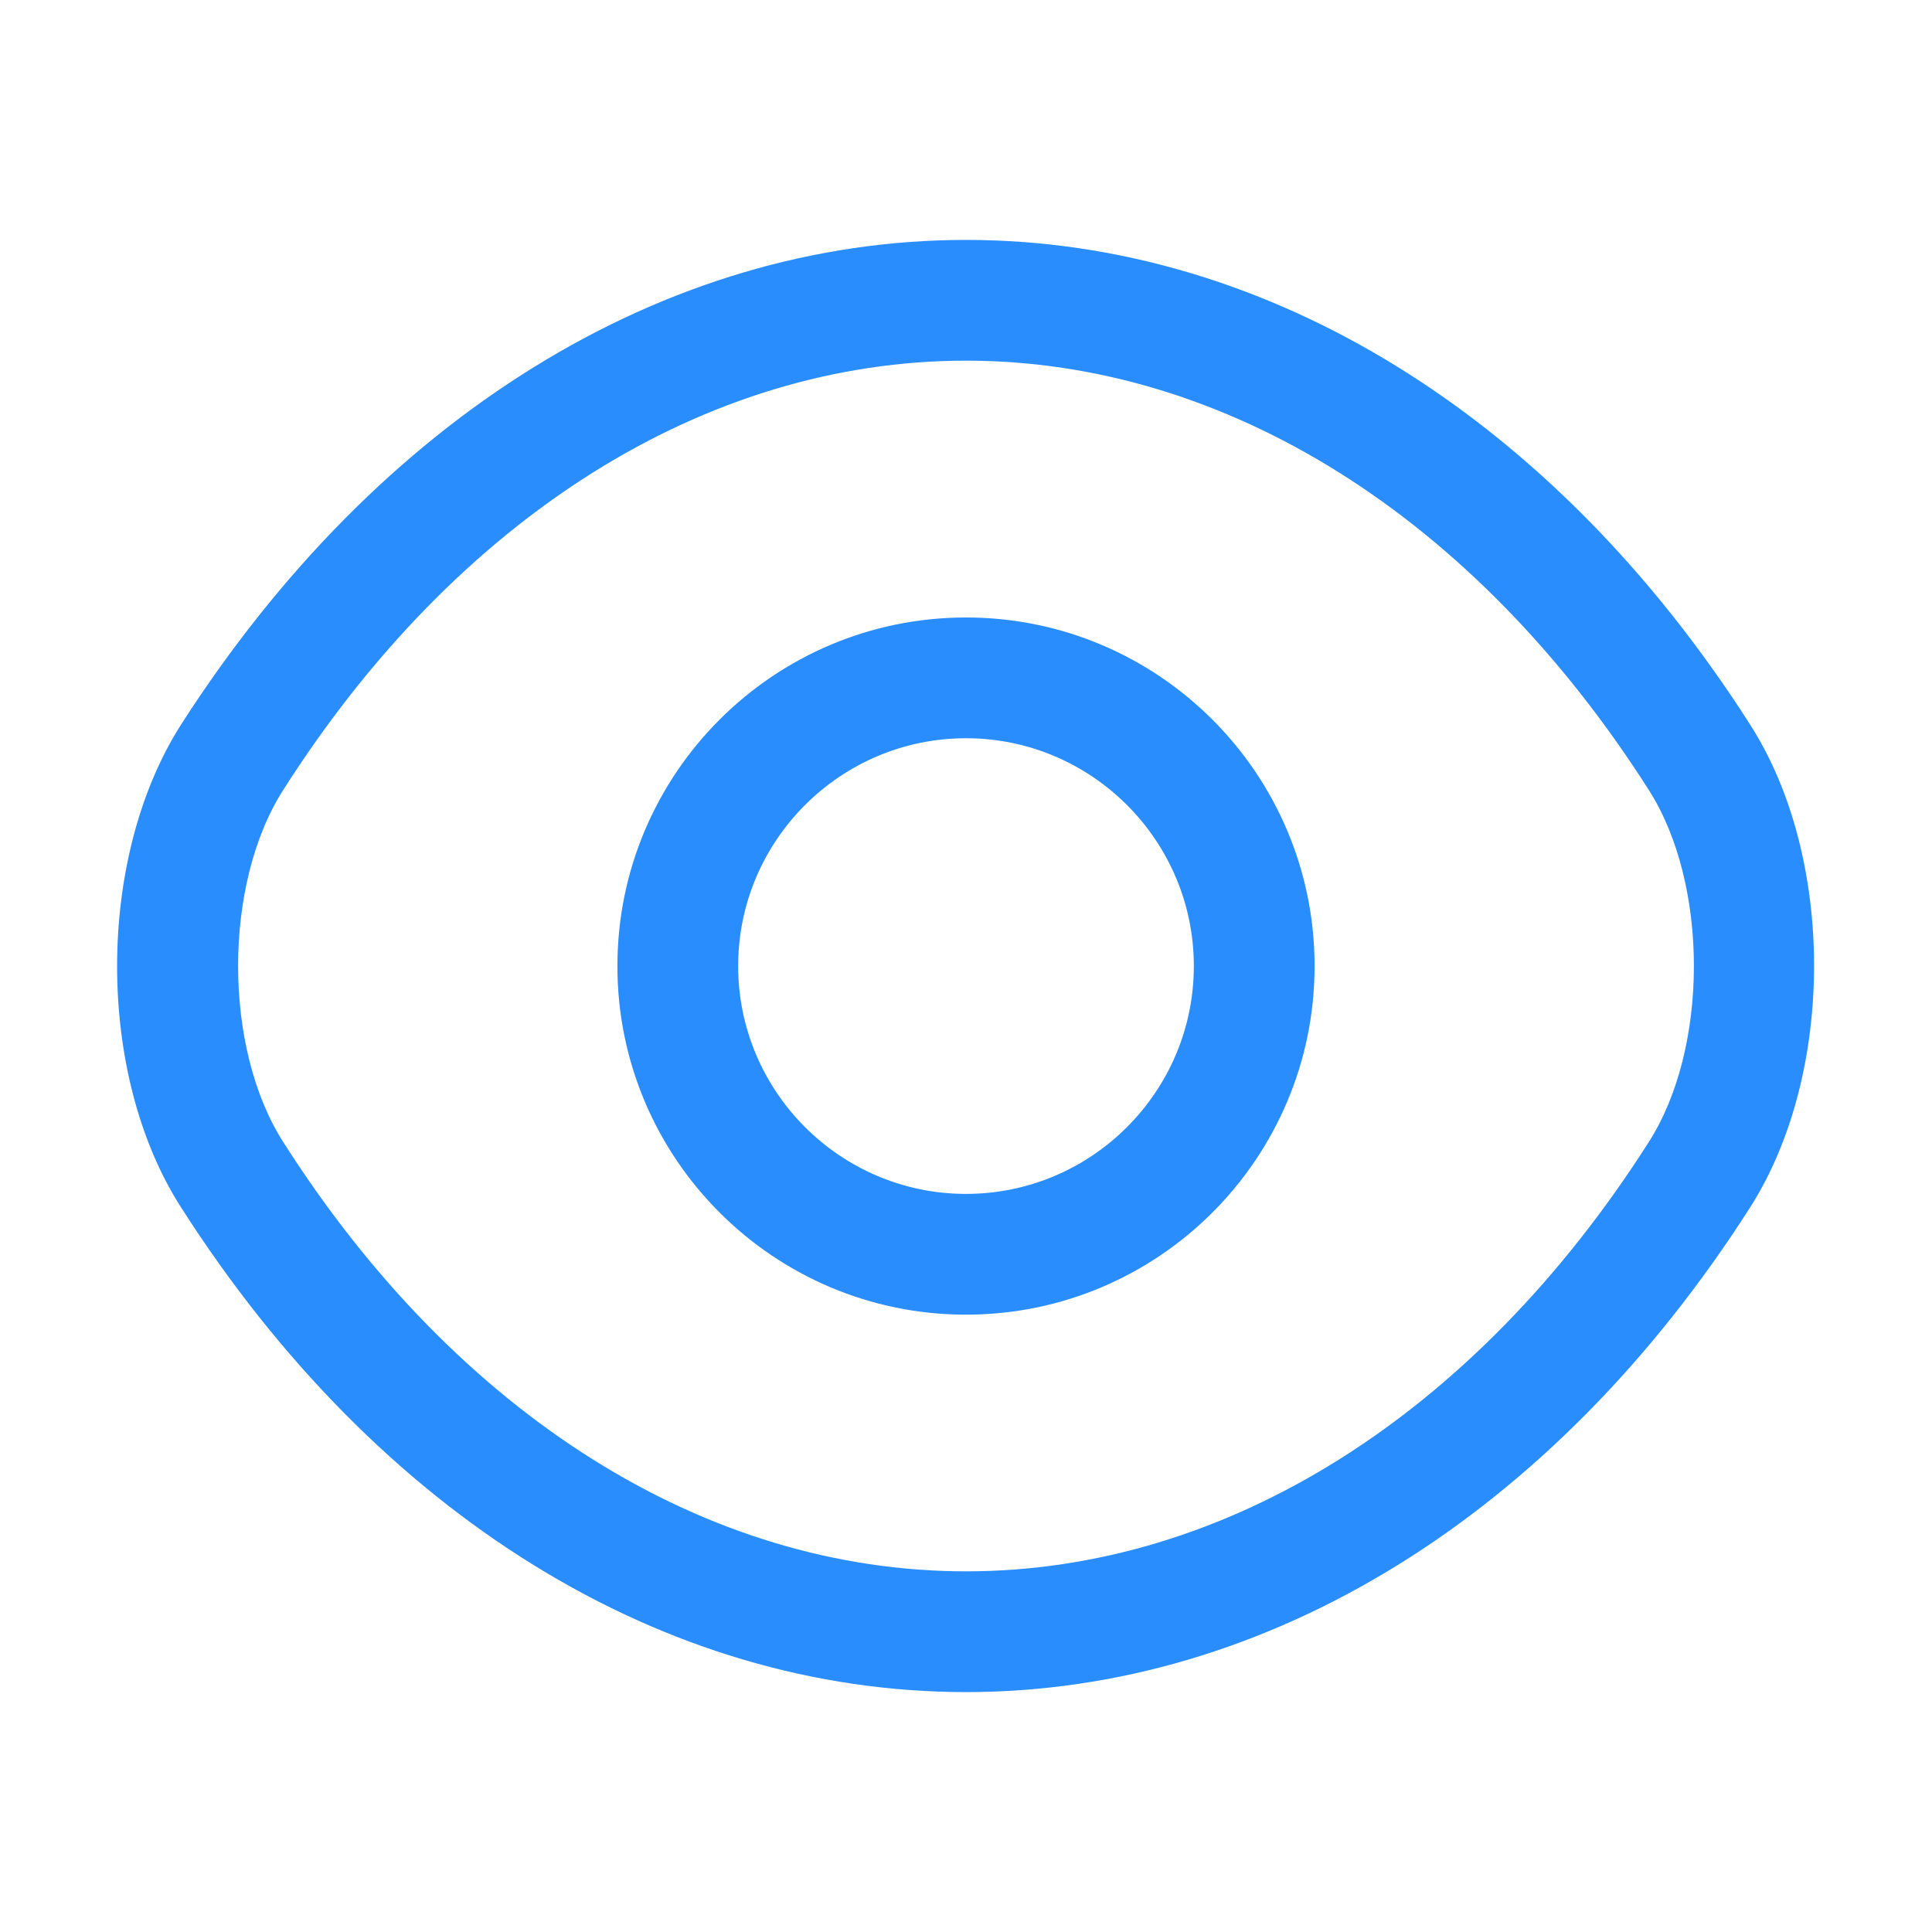 <svg width="28" height="28" viewBox="0 0 28 28" fill="none" xmlns="http://www.w3.org/2000/svg">
<g id="vuesax/outline/eye">
<g id="vuesax/outline/eye_2">
<g id="eye">
<path id="Vector" d="M14 19.053C11.212 19.053 8.948 16.789 8.948 14.001C8.948 11.213 11.212 8.949 14 8.949C16.788 8.949 19.052 11.213 19.052 14.001C19.052 16.789 16.788 19.053 14 19.053ZM14 10.699C12.18 10.699 10.698 12.181 10.698 14.001C10.698 15.821 12.18 17.303 14 17.303C15.82 17.303 17.302 15.821 17.302 14.001C17.302 12.181 15.82 10.699 14 10.699Z" fill="#298DFE"/>
<path id="Vector_2" d="M14 24.523C9.613 24.523 5.472 21.957 2.625 17.5C1.388 15.575 1.388 12.437 2.625 10.5C5.483 6.043 9.625 3.477 14 3.477C18.375 3.477 22.517 6.043 25.363 10.5C26.6 12.425 26.6 15.563 25.363 17.5C22.517 21.957 18.375 24.523 14 24.523ZM14 5.227C10.232 5.227 6.627 7.49 4.107 11.445C3.232 12.81 3.232 15.19 4.107 16.555C6.627 20.51 10.232 22.773 14 22.773C17.768 22.773 21.373 20.51 23.893 16.555C24.768 15.19 24.768 12.81 23.893 11.445C21.373 7.49 17.768 5.227 14 5.227Z" fill="#298DFE"/>
</g>
</g>
</g>
</svg>
